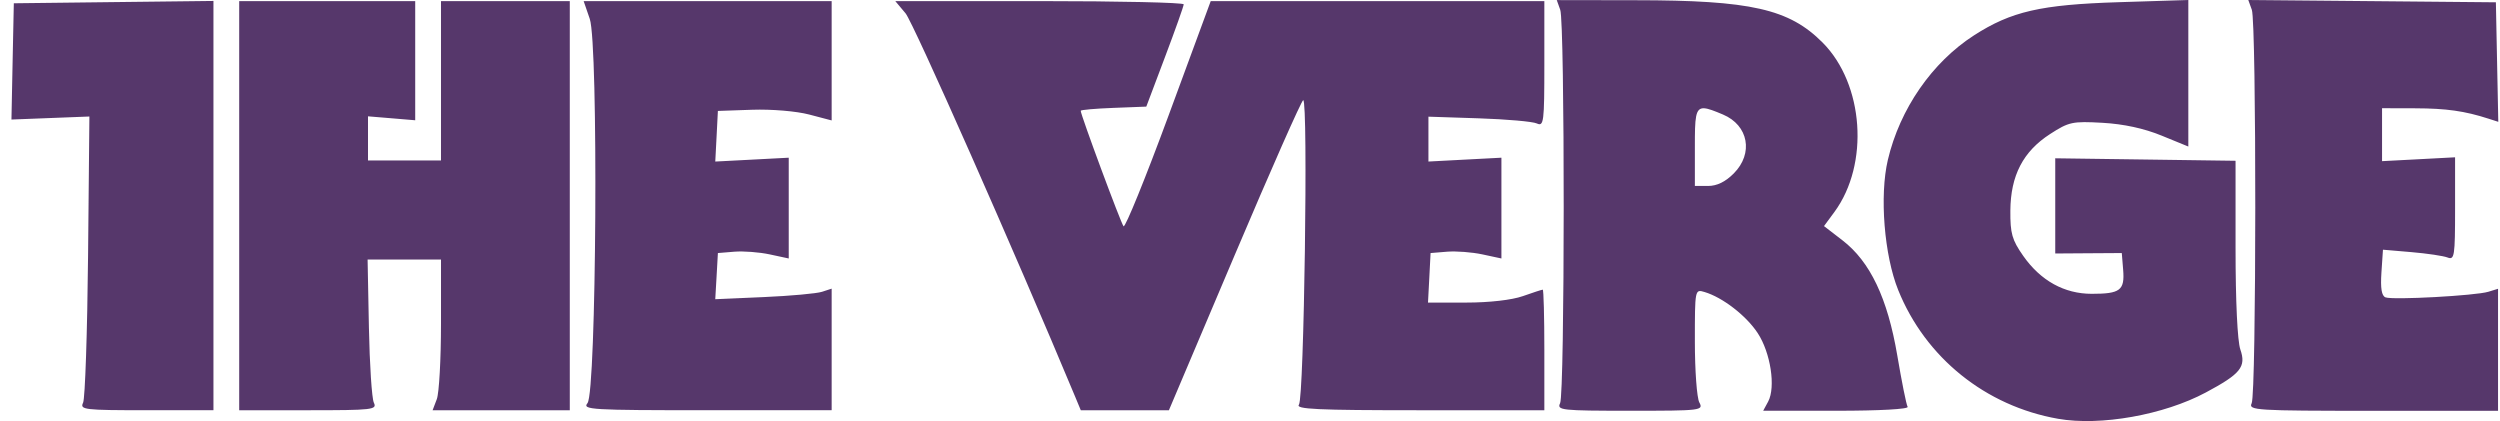 <svg width="190" height="32" viewBox="0 0 190 32" fill="none" xmlns="http://www.w3.org/2000/svg">
<path d="M156.417 31.828C150.908 30.862 146.337 27.184 144.266 22.051C143.198 19.407 142.837 14.874 143.476 12.154C144.387 8.281 146.838 4.739 150.024 2.687C152.854 0.867 155.092 0.352 161.011 0.167L166.313 0V11.137L164.274 10.303C162.934 9.756 161.395 9.423 159.787 9.333C157.503 9.205 157.238 9.262 155.806 10.187C153.753 11.513 152.807 13.34 152.787 16.012C152.775 17.744 152.913 18.23 153.764 19.446C155.087 21.333 156.888 22.33 158.972 22.33C161.137 22.331 161.487 22.064 161.36 20.508L161.256 19.232L158.727 19.248L156.199 19.265V12.03L163.05 12.124L169.902 12.219V18.867C169.902 22.907 170.046 25.925 170.266 26.561C170.723 27.877 170.295 28.411 167.645 29.827C164.452 31.534 159.637 32.393 156.417 31.828ZM6.315 30.605C6.466 30.29 6.636 25.267 6.693 19.444L6.794 8.855L3.832 8.97L0.87 9.085L0.959 4.667L1.05 0.249L8.636 0.16L16.222 0.072V31.177H11.13C6.392 31.177 6.057 31.138 6.315 30.605ZM18.179 15.63V0.085H31.556V9.14L29.763 8.99L27.968 8.841V12.195H33.515V0.085H43.304V31.178H32.878L33.197 30.338C33.372 29.876 33.516 27.299 33.516 24.611V19.723H27.937L28.037 24.878C28.091 27.712 28.26 30.29 28.413 30.605C28.672 31.138 28.329 31.178 23.435 31.178H18.179V15.63ZM44.65 30.636C45.331 29.814 45.487 3.37 44.823 1.437L44.358 0.085H63.206V9.153L61.493 8.703C60.526 8.449 58.643 8.291 57.17 8.341L54.559 8.431L54.461 10.354L54.361 12.278L57.152 12.132L59.944 11.985V19.644L58.5 19.334C57.706 19.164 56.495 19.072 55.808 19.129L54.56 19.232L54.461 20.986L54.36 22.74L58.049 22.578C60.078 22.49 62.068 22.308 62.473 22.177L63.206 21.937V31.177H53.705C44.906 31.177 44.236 31.137 44.651 30.637L44.65 30.636ZM81.697 30.113C77.182 19.278 69.412 1.717 68.822 1.012L68.042 0.084H79.002C85.03 0.084 89.962 0.194 89.961 0.33C89.961 0.464 89.32 2.269 88.538 4.339L87.119 8.103L84.626 8.199C83.255 8.251 82.133 8.35 82.133 8.418C82.133 8.728 85.189 16.97 85.389 17.197C85.512 17.337 87.054 13.546 88.815 8.769L92.015 0.085H117.37V4.865C117.37 9.301 117.33 9.627 116.799 9.382C116.485 9.237 114.503 9.062 112.395 8.993L108.561 8.867V12.277L111.334 12.131L114.108 11.985V19.644L112.664 19.334C111.87 19.164 110.659 19.072 109.973 19.129L108.724 19.232L108.627 21.114L108.528 22.996H111.44C113.194 22.996 114.903 22.8 115.739 22.505C116.502 22.235 117.182 22.014 117.249 22.014C117.315 22.014 117.37 24.076 117.37 26.596V31.178H107.868C100.085 31.178 98.43 31.1 98.72 30.75C99.109 30.28 99.428 7.612 99.045 7.612C98.926 7.612 96.581 12.914 93.833 19.396L88.837 31.178H82.14L81.698 30.114L81.697 30.113ZM118.314 0.007L124.292 0.017C133.068 0.021 135.971 0.674 138.523 3.241C141.658 6.395 142.083 12.471 139.419 16.105L138.624 17.183L140.022 18.261C142.129 19.879 143.454 22.655 144.194 27.018C144.53 28.998 144.878 30.755 144.98 30.918C145.087 31.093 142.847 31.217 139.583 31.217H134.002L134.381 30.518C134.965 29.418 134.566 26.806 133.584 25.313C132.715 23.99 130.918 22.601 129.545 22.193C128.811 21.974 128.81 21.981 128.81 25.96C128.81 28.152 128.961 30.23 129.147 30.58C129.476 31.197 129.315 31.217 123.884 31.217C118.665 31.217 118.307 31.177 118.568 30.642C118.926 29.908 118.935 1.733 118.578 0.746L118.314 0.006V0.007ZM129.525 8.23C128.833 8.187 128.81 8.918 128.81 11.176V14.133H129.81C130.486 14.133 131.128 13.823 131.769 13.178C133.28 11.658 132.887 9.52 130.942 8.702C130.294 8.429 129.839 8.25 129.525 8.23ZM171.127 30.646C171.486 29.91 171.496 1.735 171.139 0.745L170.87 0L180.279 0.087L189.687 0.175L189.778 4.717L189.87 9.259L189.125 9.019C187.316 8.435 185.928 8.239 183.566 8.231L181.036 8.224V12.248L183.812 12.102L186.586 11.955V15.874C186.586 19.473 186.539 19.775 186.015 19.57C185.7 19.447 184.467 19.264 183.275 19.162L181.105 18.977L180.989 20.706C180.909 21.914 181.001 22.485 181.299 22.6C181.853 22.814 188.16 22.47 189.115 22.174L189.851 21.947V31.221H180.349C171.41 31.221 170.864 31.186 171.127 30.646Z" fill="#2C0546" fill-opacity="0.8"/>
</svg>
